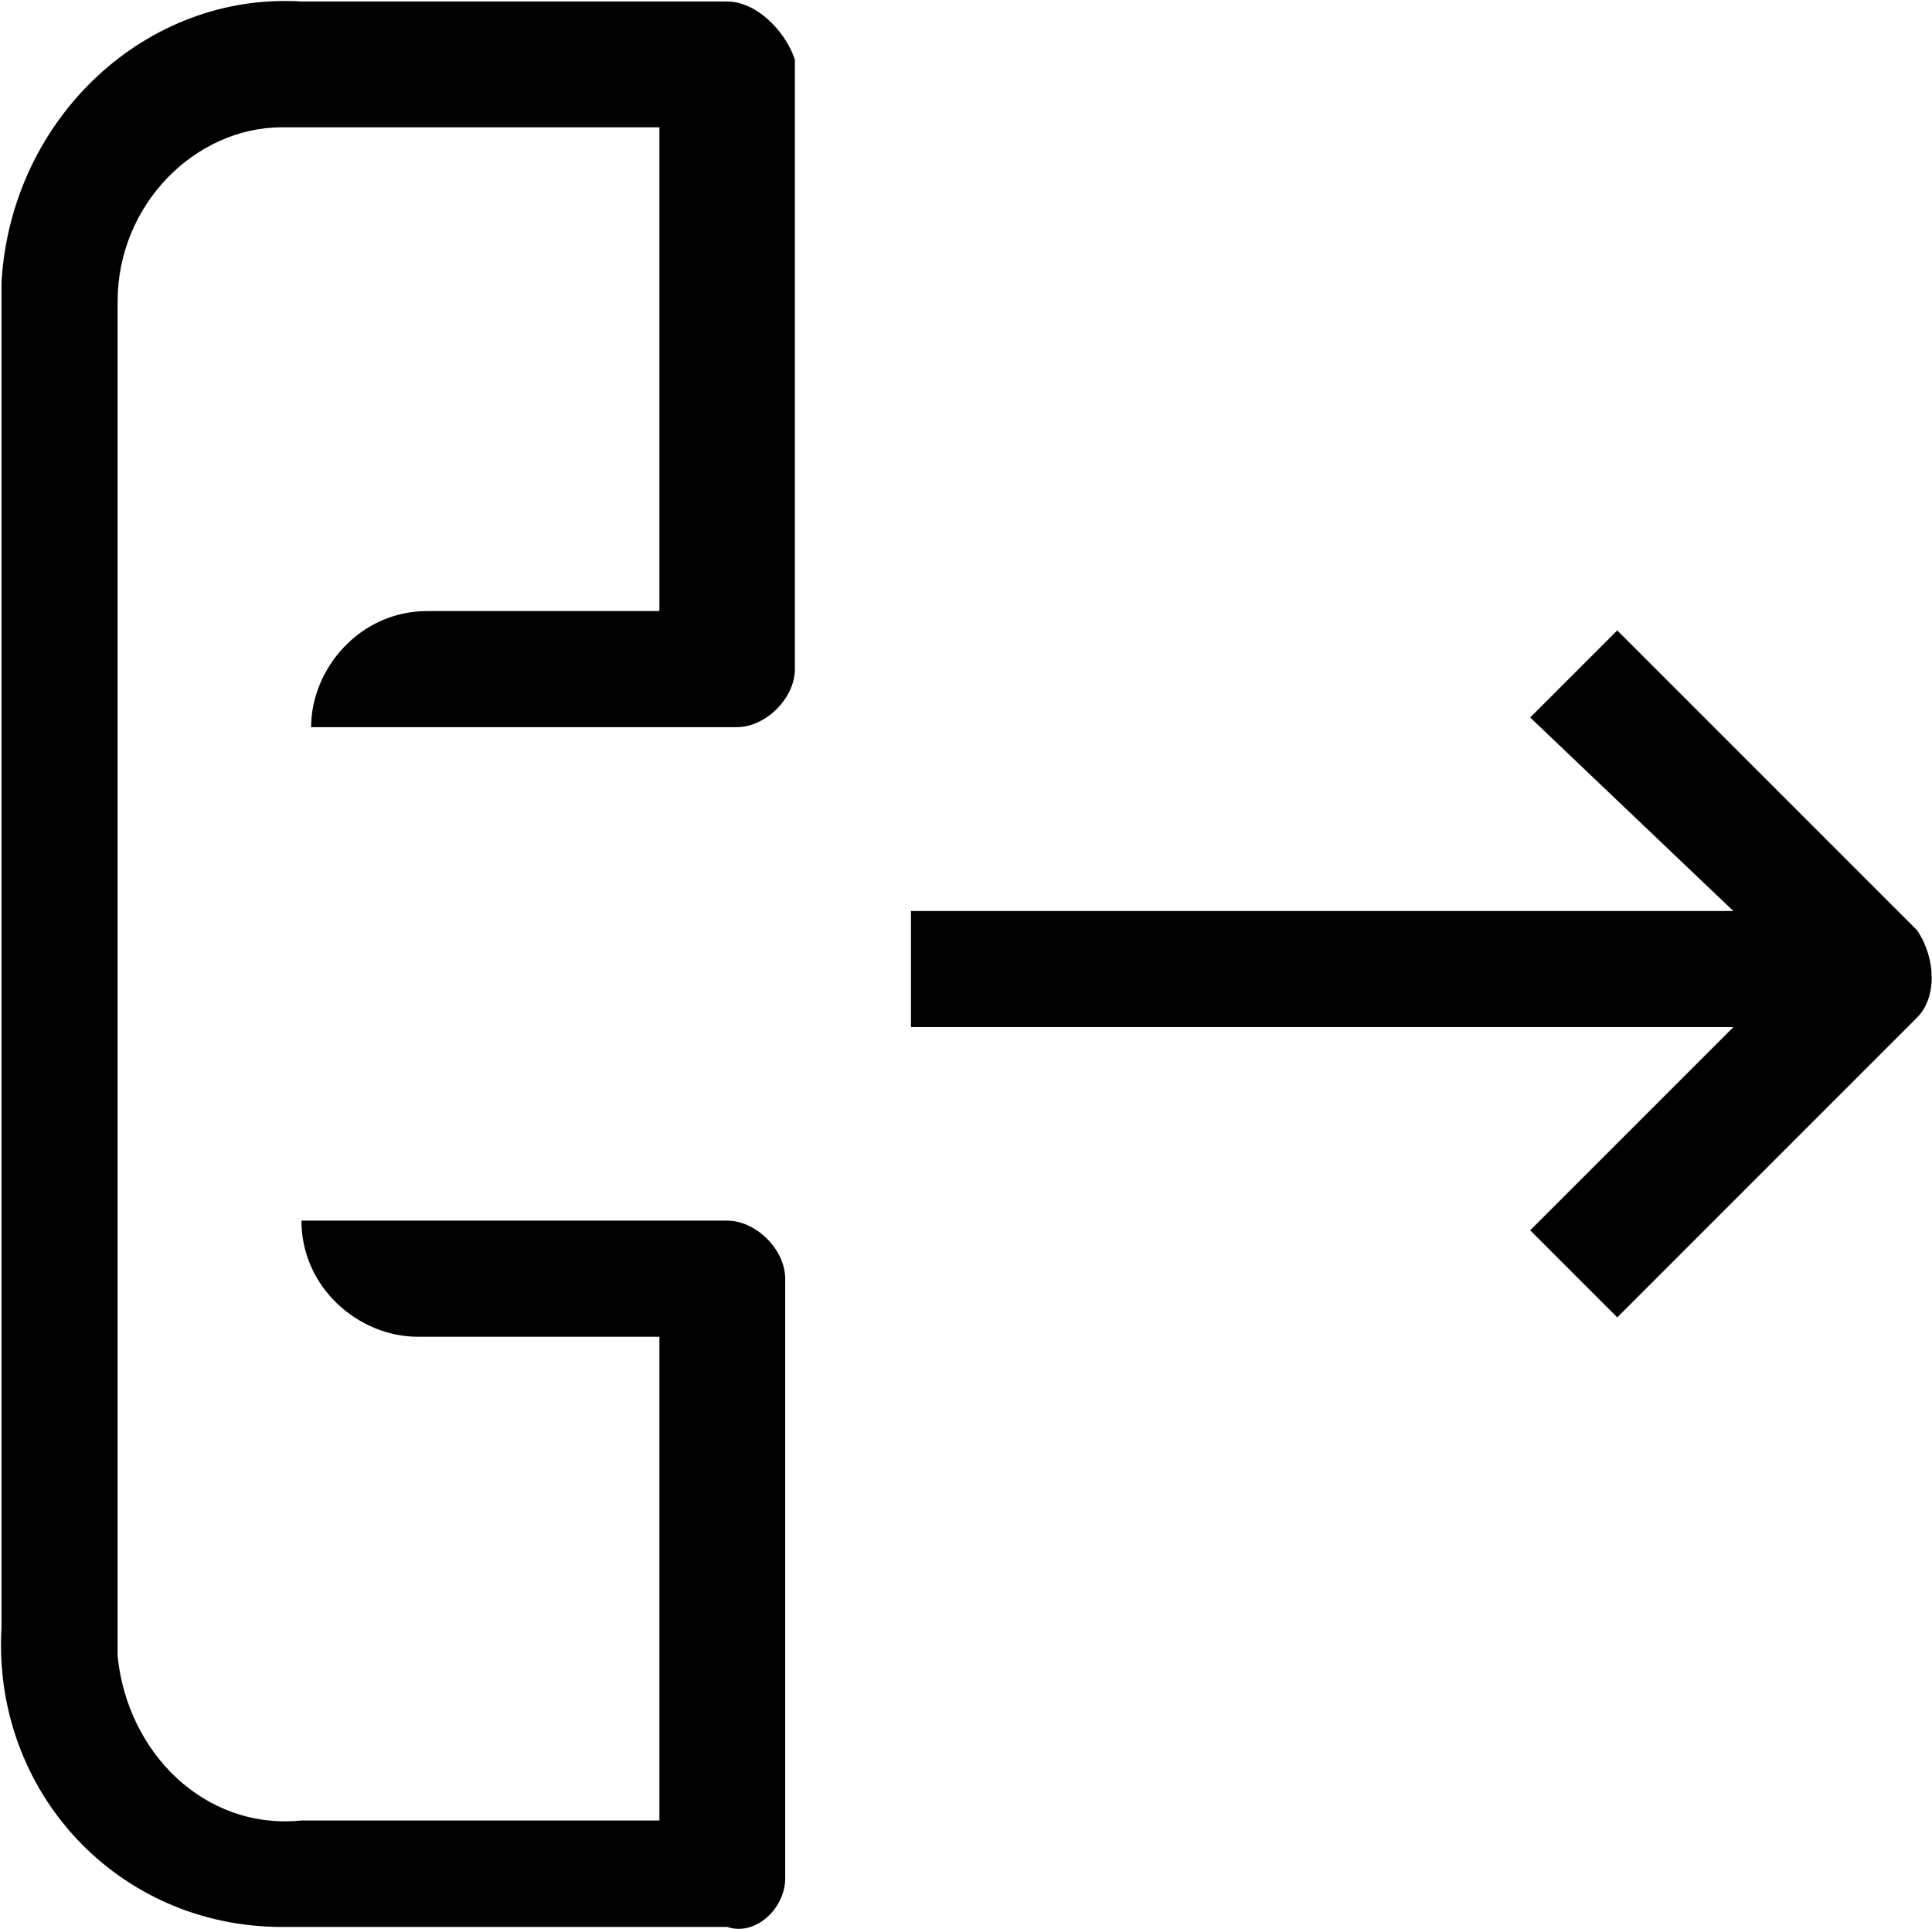 <svg version="1.2" xmlns="http://www.w3.org/2000/svg" viewBox="0 0 1278 1276"><style></style><path  d="m1146.6 602.6h-544v76.8h544l-134.4 134.4 57.6 57.6 198.4-198.4c12.8-12.8 12.8-38.4 0-57.6l-198.4-198.4-57.6 57.6z"/><path  d="m519.4 1242.6v-396.8c0-19.2-19.2-38.4-38.4-38.4h-198.4-83.2c0 44.8 38.4 76.8 76.8 76.8h160v320h-236.8c-64 6.4-115.2-44.8-121.6-108.8 0-6.4 0-6.4 0-12.8v-883.2c0-64 51.2-115.2 108.8-115.2 6.4 0 6.4 0 12.8 0h236.8v320h-153.6c-44.8 0-76.8 38.4-76.8 76.8h281.6c19.2 0 38.4-19.2 38.4-38.4v-403.2c-6.4-19.2-25.6-38.4-44.8-38.4h-281.6c-102.4-6.4-192 76.8-198.4 185.6 0 6.4 0 12.8 0 12.8v876.8c-6.4 108.8 76.8 198.4 185.6 198.4 6.4 0 12.8 0 12.8 0h281.6c19.2 6.4 38.4-12.8 38.4-32z"/></svg>